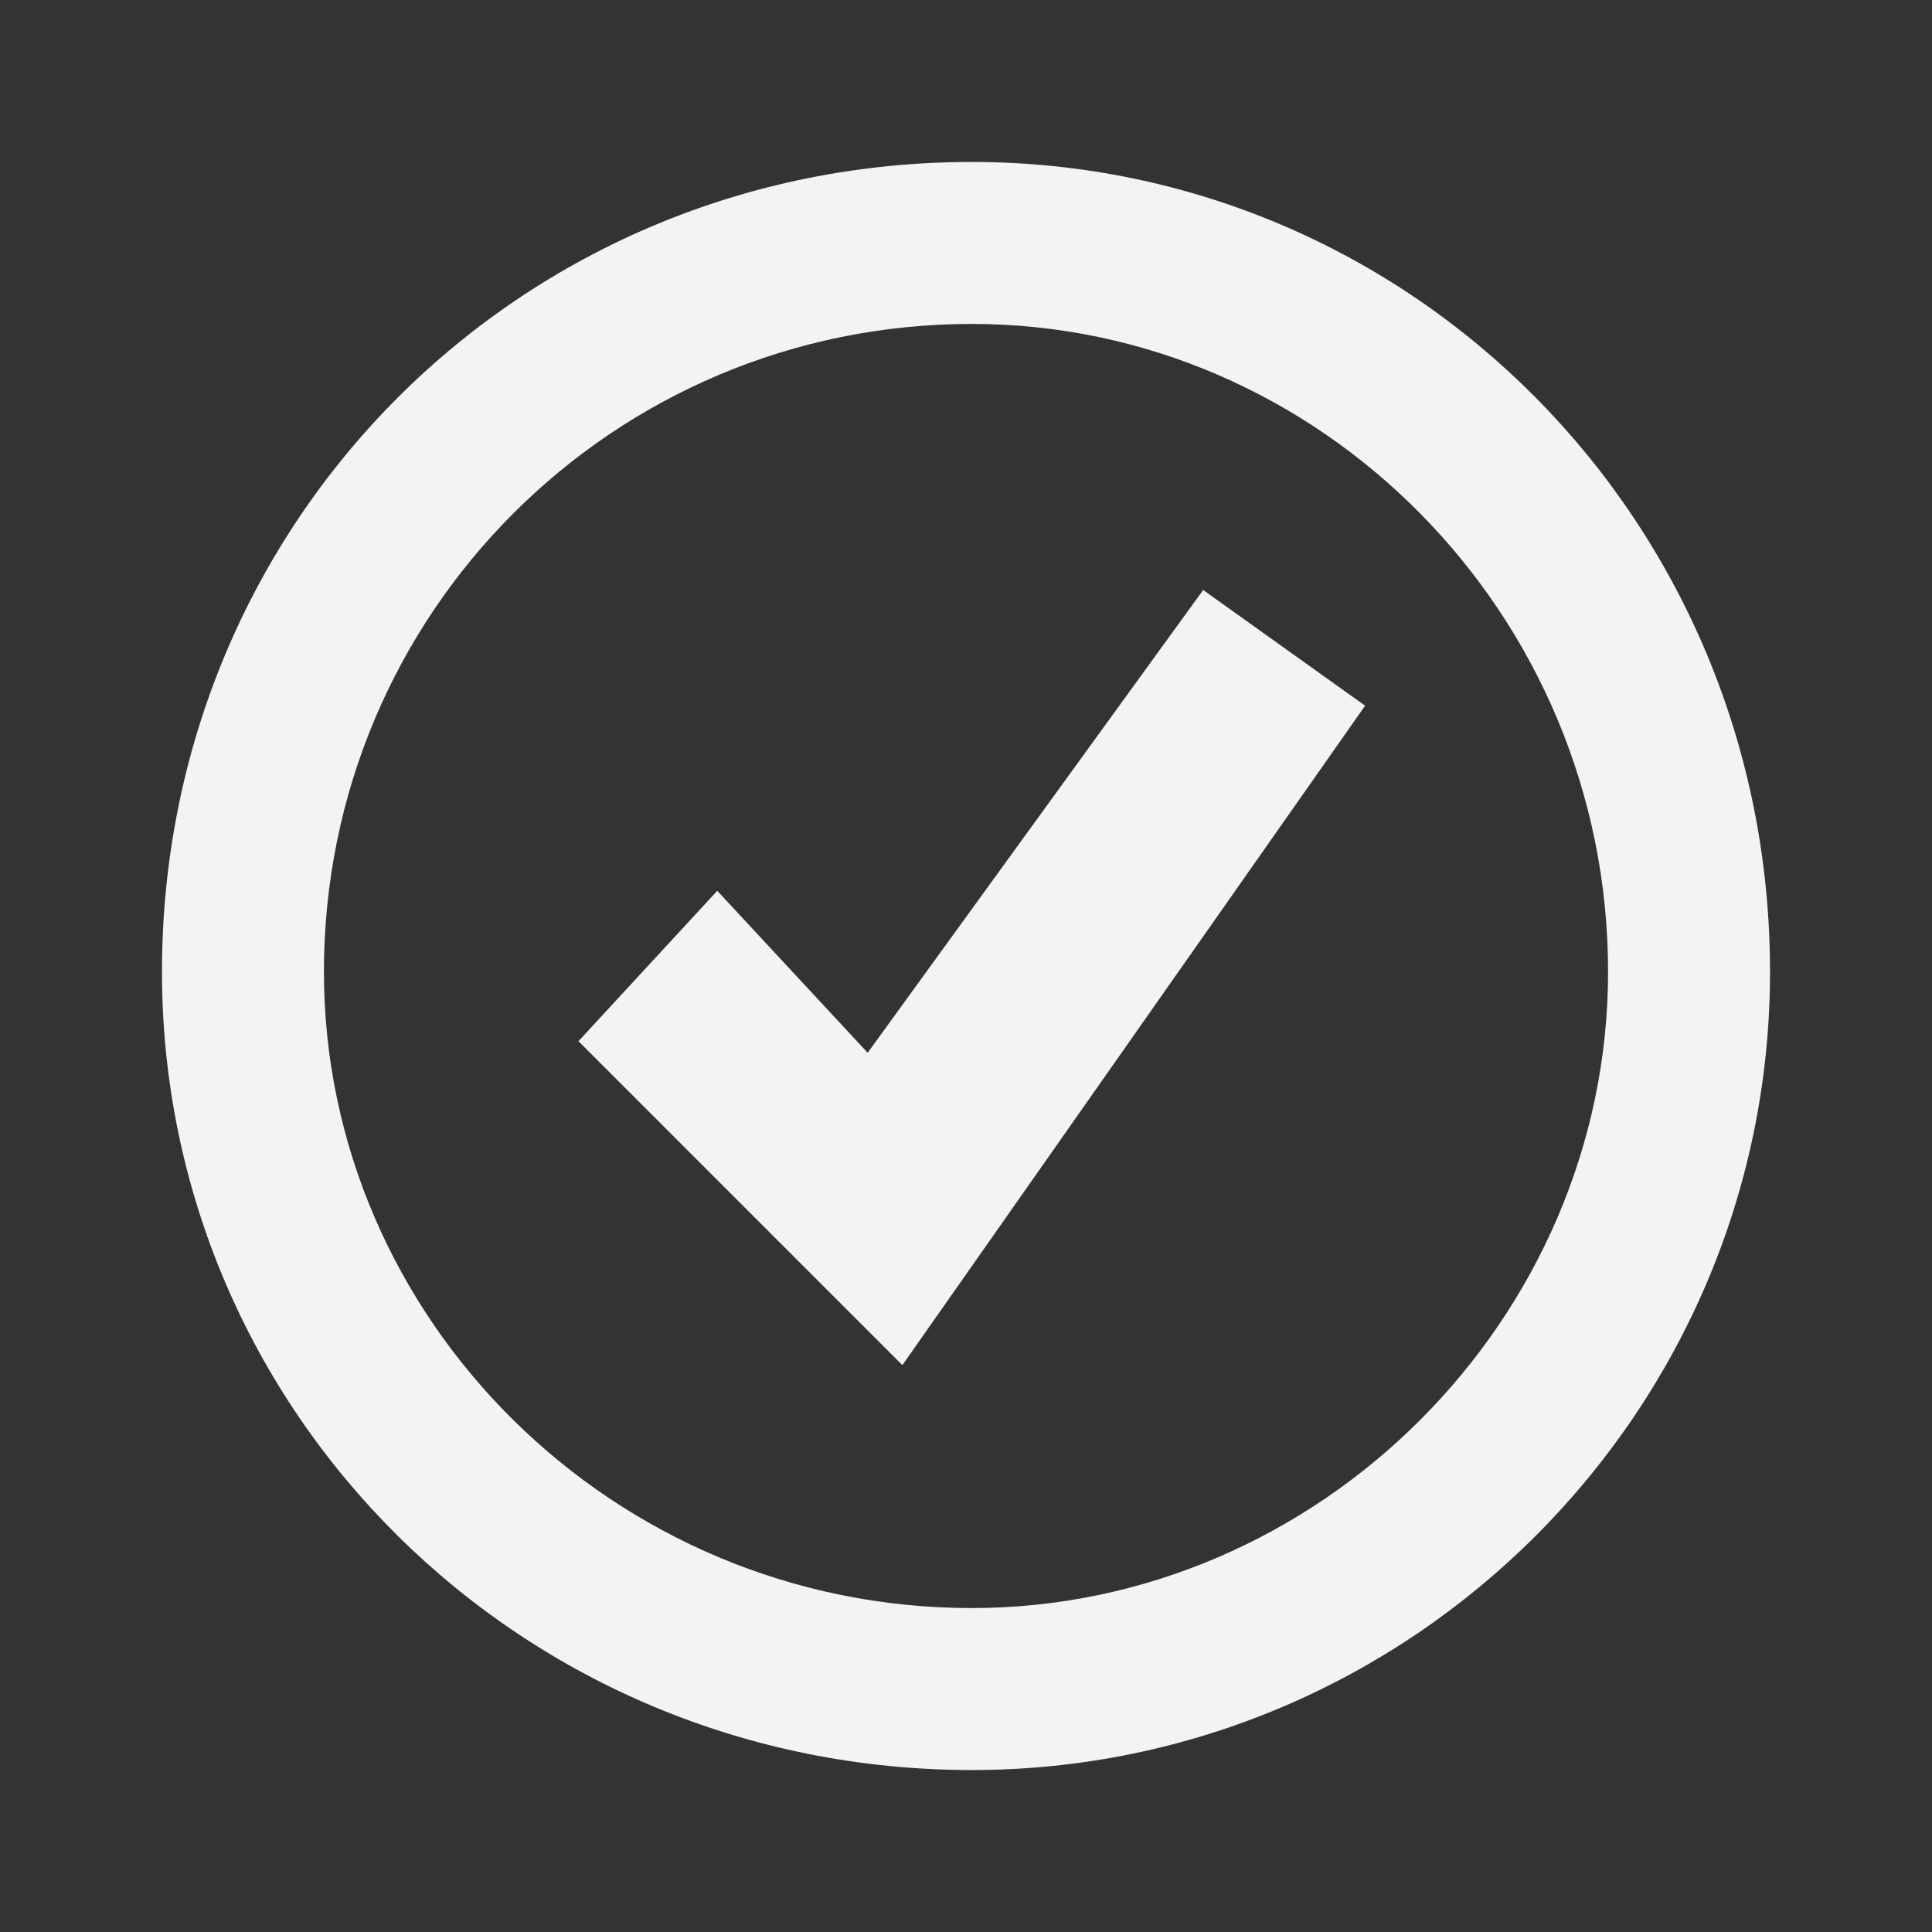 <?xml version="1.0" encoding="UTF-8"?>
<!DOCTYPE svg PUBLIC "-//W3C//DTD SVG 1.1//EN" "http://www.w3.org/Graphics/SVG/1.1/DTD/svg11.dtd">
<!-- Creator: CorelDRAW 2020 (64-Bit) -->
<svg xmlns="http://www.w3.org/2000/svg" xml:space="preserve" width="100px" height="100px" version="1.1" style="shape-rendering:geometricPrecision; text-rendering:geometricPrecision; image-rendering:optimizeQuality; fill-rule:evenodd; clip-rule:evenodd"
viewBox="0 0 1.67 1.67"
 xmlns:xlink="http://www.w3.org/1999/xlink"
 xmlns:xodm="http://www.corel.com/coreldraw/odm/2003">
 <rect x="0" y="0" width="1.67" height="1.67" fill="#333333" stroke="none"/>
 <defs>
  <style type="text/css">
   <![CDATA[
    .fil0 {fill:none;fill-rule:nonzero}
    .fil1 {fill:#F3F3F3;fill-rule:nonzero}
   ]]>
  </style>
 </defs>
 <g id="Plan_x0020_1">
  <g id="_2674225284976">
   <polygon class="fil0" points="1.67,1.67 0,1.67 0,0 1.67,0 "/>
  </g>
  <g id="_2674225285936">
   <g>
    <path class="fil1" d="M0.84 1.53c-0.39,0 -0.7,-0.31 -0.7,-0.69 0,-0.39 0.31,-0.7 0.7,-0.7 0.38,0 0.69,0.31 0.69,0.7 0,0.38 -0.31,0.69 -0.69,0.69zm0 -1.25l0 0c-0.31,0 -0.56,0.25 -0.56,0.56 0,0.3 0.25,0.55 0.56,0.55 0.3,0 0.55,-0.25 0.55,-0.55 0,-0.31 -0.25,-0.56 -0.55,-0.56z"/>
   </g>
   <g>
    <polygon class="fil1" points="0.78,1.18 0.5,0.9 0.62,0.77 0.75,0.91 1.04,0.51 1.18,0.61 "/>
   </g>
  </g>
 </g>
</svg>
